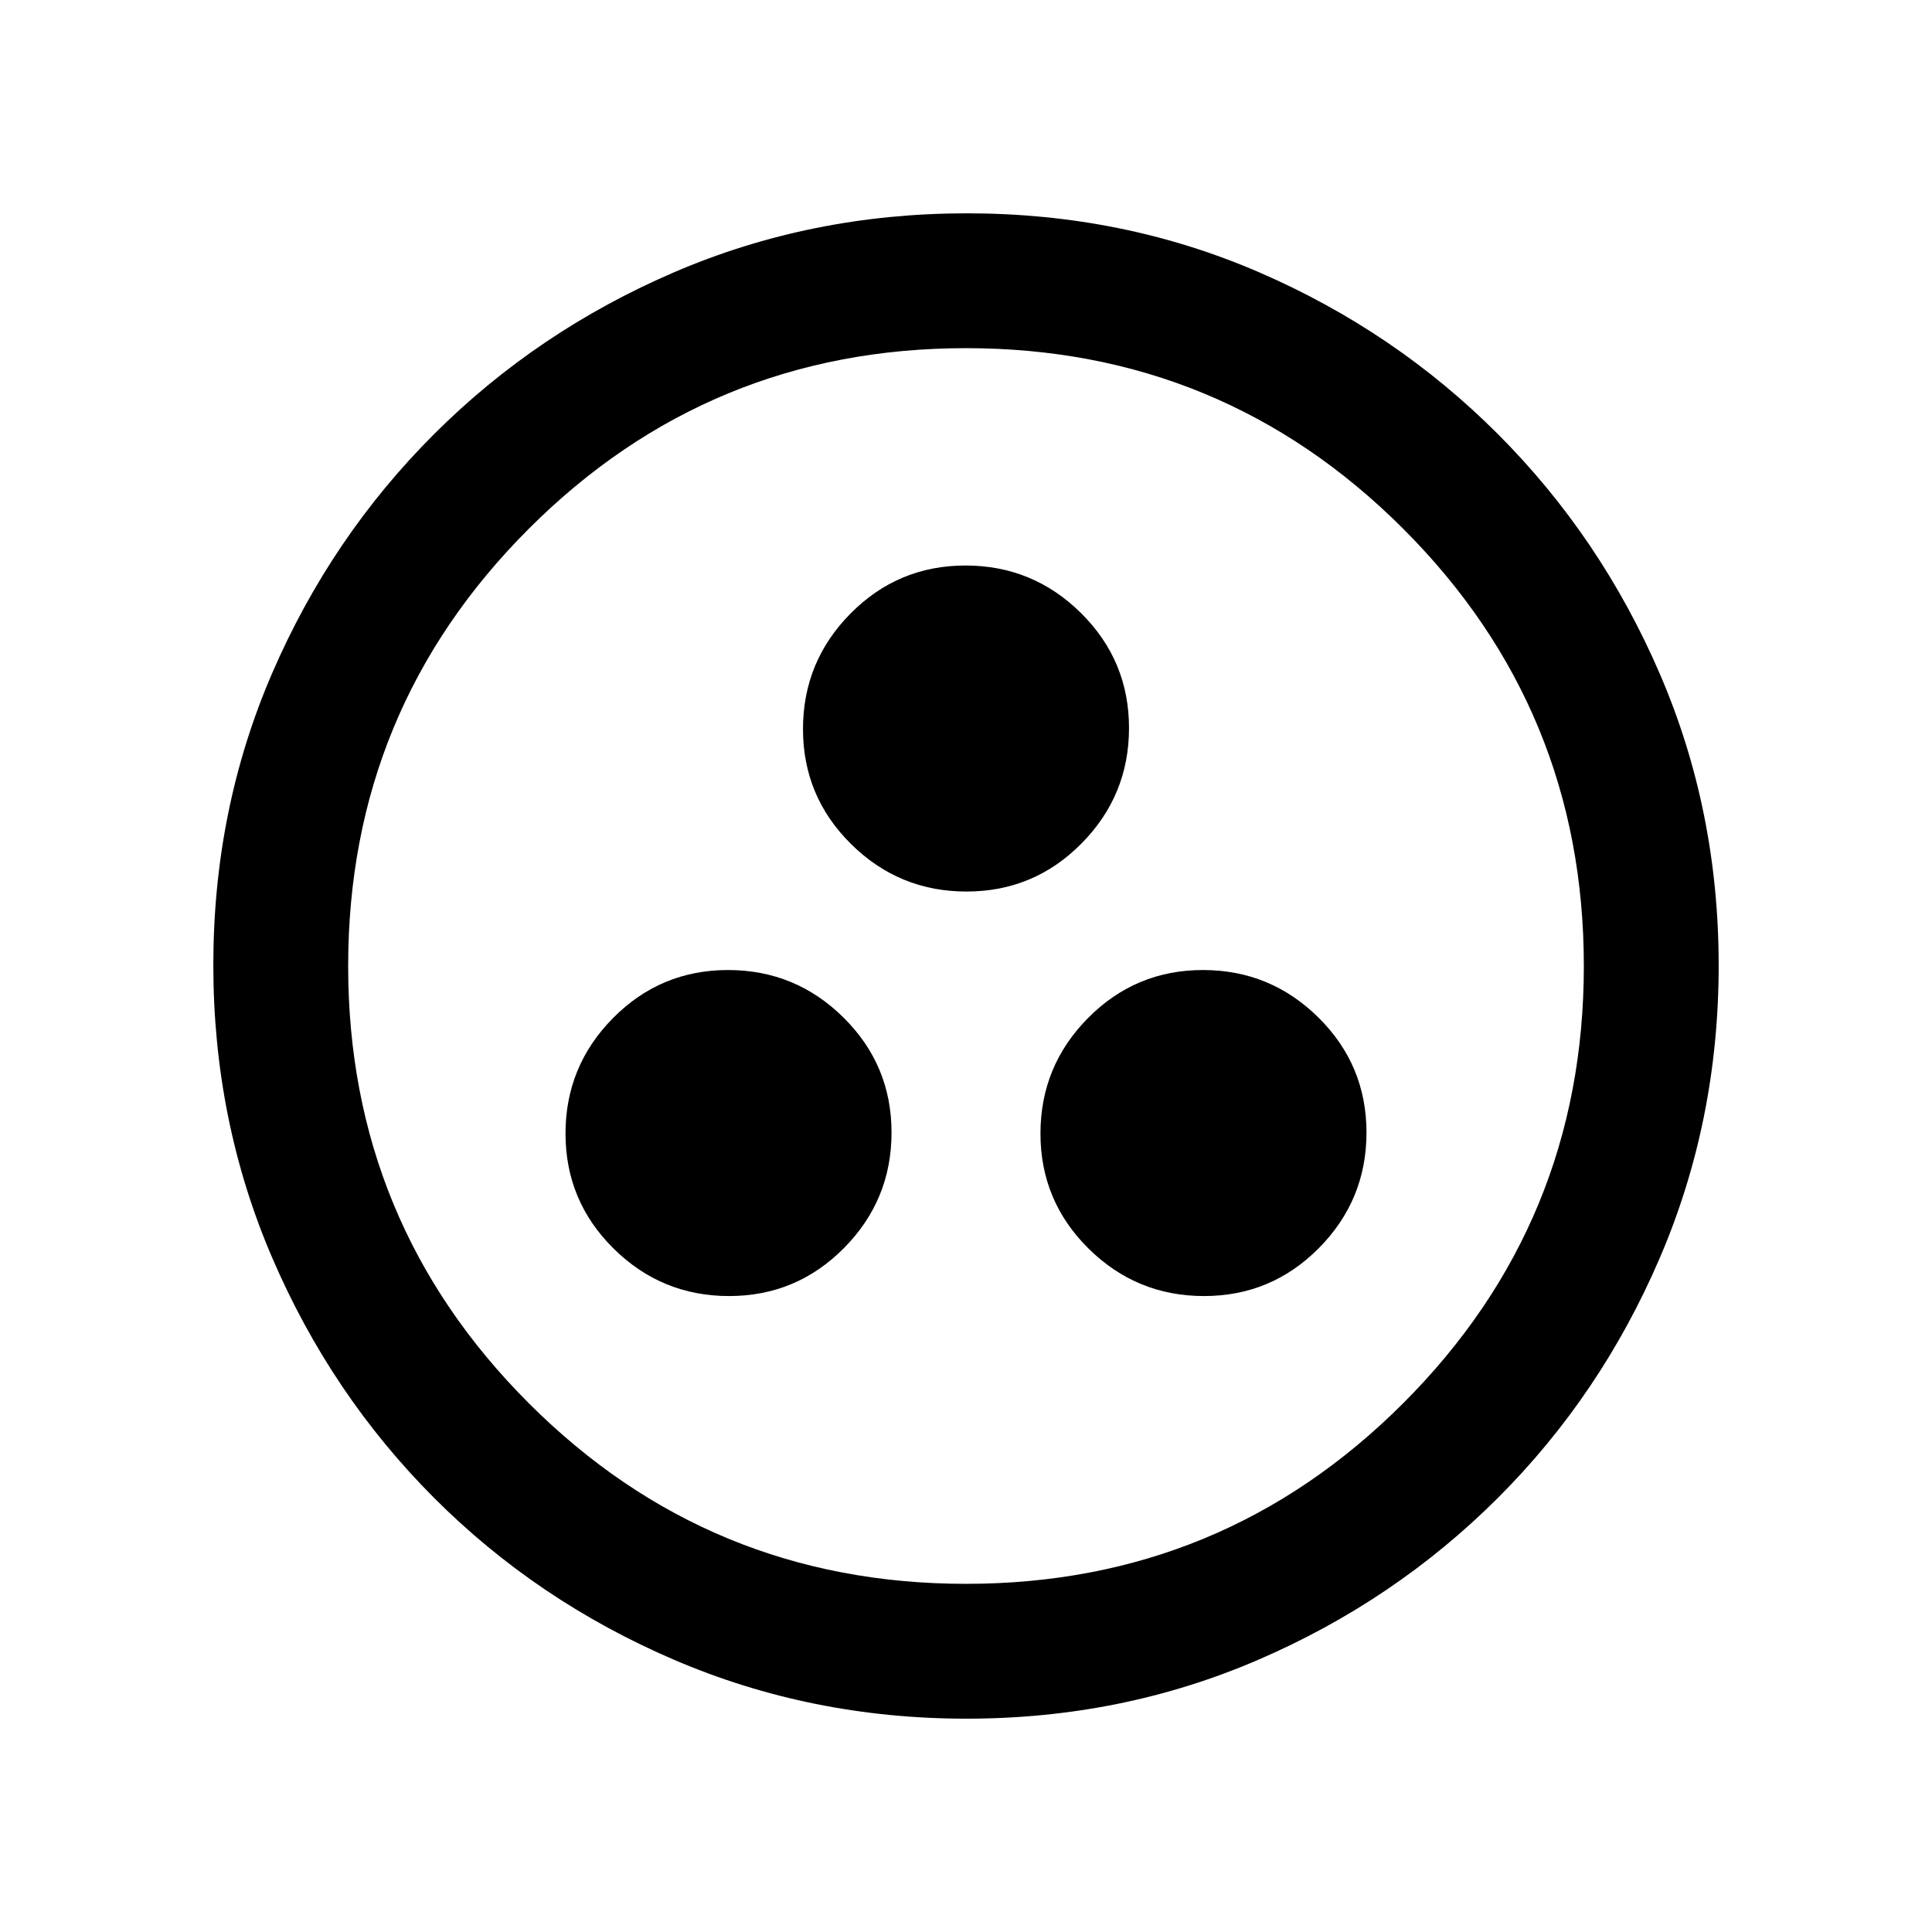 <svg xmlns="http://www.w3.org/2000/svg" height="20" viewBox="0 -960 960 960" width="20"><path d="M362.248-316q33.515 0 57.133-23.867Q443-363.733 443-397.248t-23.867-57.133Q395.267-478 361.752-478t-57.133 23.867Q281-430.267 281-396.752t23.867 57.133Q328.733-316 362.248-316Zm236 0q33.515 0 57.133-23.867Q679-363.733 679-397.248t-23.867-57.133Q631.267-478 597.752-478t-57.133 23.867Q517-430.267 517-396.752t23.867 57.133Q564.733-316 598.248-316Zm-118-201q33.515 0 57.133-23.867Q561-564.733 561-598.248t-23.867-57.133Q513.267-679 479.752-679t-57.133 23.867Q399-631.267 399-597.752t23.867 57.133Q446.733-517 480.248-517Zm.028 411q-77.183 0-145.341-29.263-68.159-29.263-119.297-80.5Q164.5-267 135.25-335.046 106-403.091 106-480.458q0-77.449 29.263-145.107 29.263-67.659 80.5-118.797Q267-795.5 335.046-824.75 403.091-854 480.458-854q77.449 0 145.107 29.263 67.659 29.263 118.797 80.5Q795.5-693 824.75-625.188 854-557.377 854-480.276q0 77.183-29.263 145.341-29.263 68.159-80.5 119.297Q693-164.5 625.188-135.25 557.377-106 480.276-106ZM480-173q127.5 0 217.25-89.75T787-480q0-127.5-89.75-217.25T480-787q-127.5 0-217.25 89.75T173-480q0 127.5 89.75 217.25T480-173Zm0-307Z"/></svg>